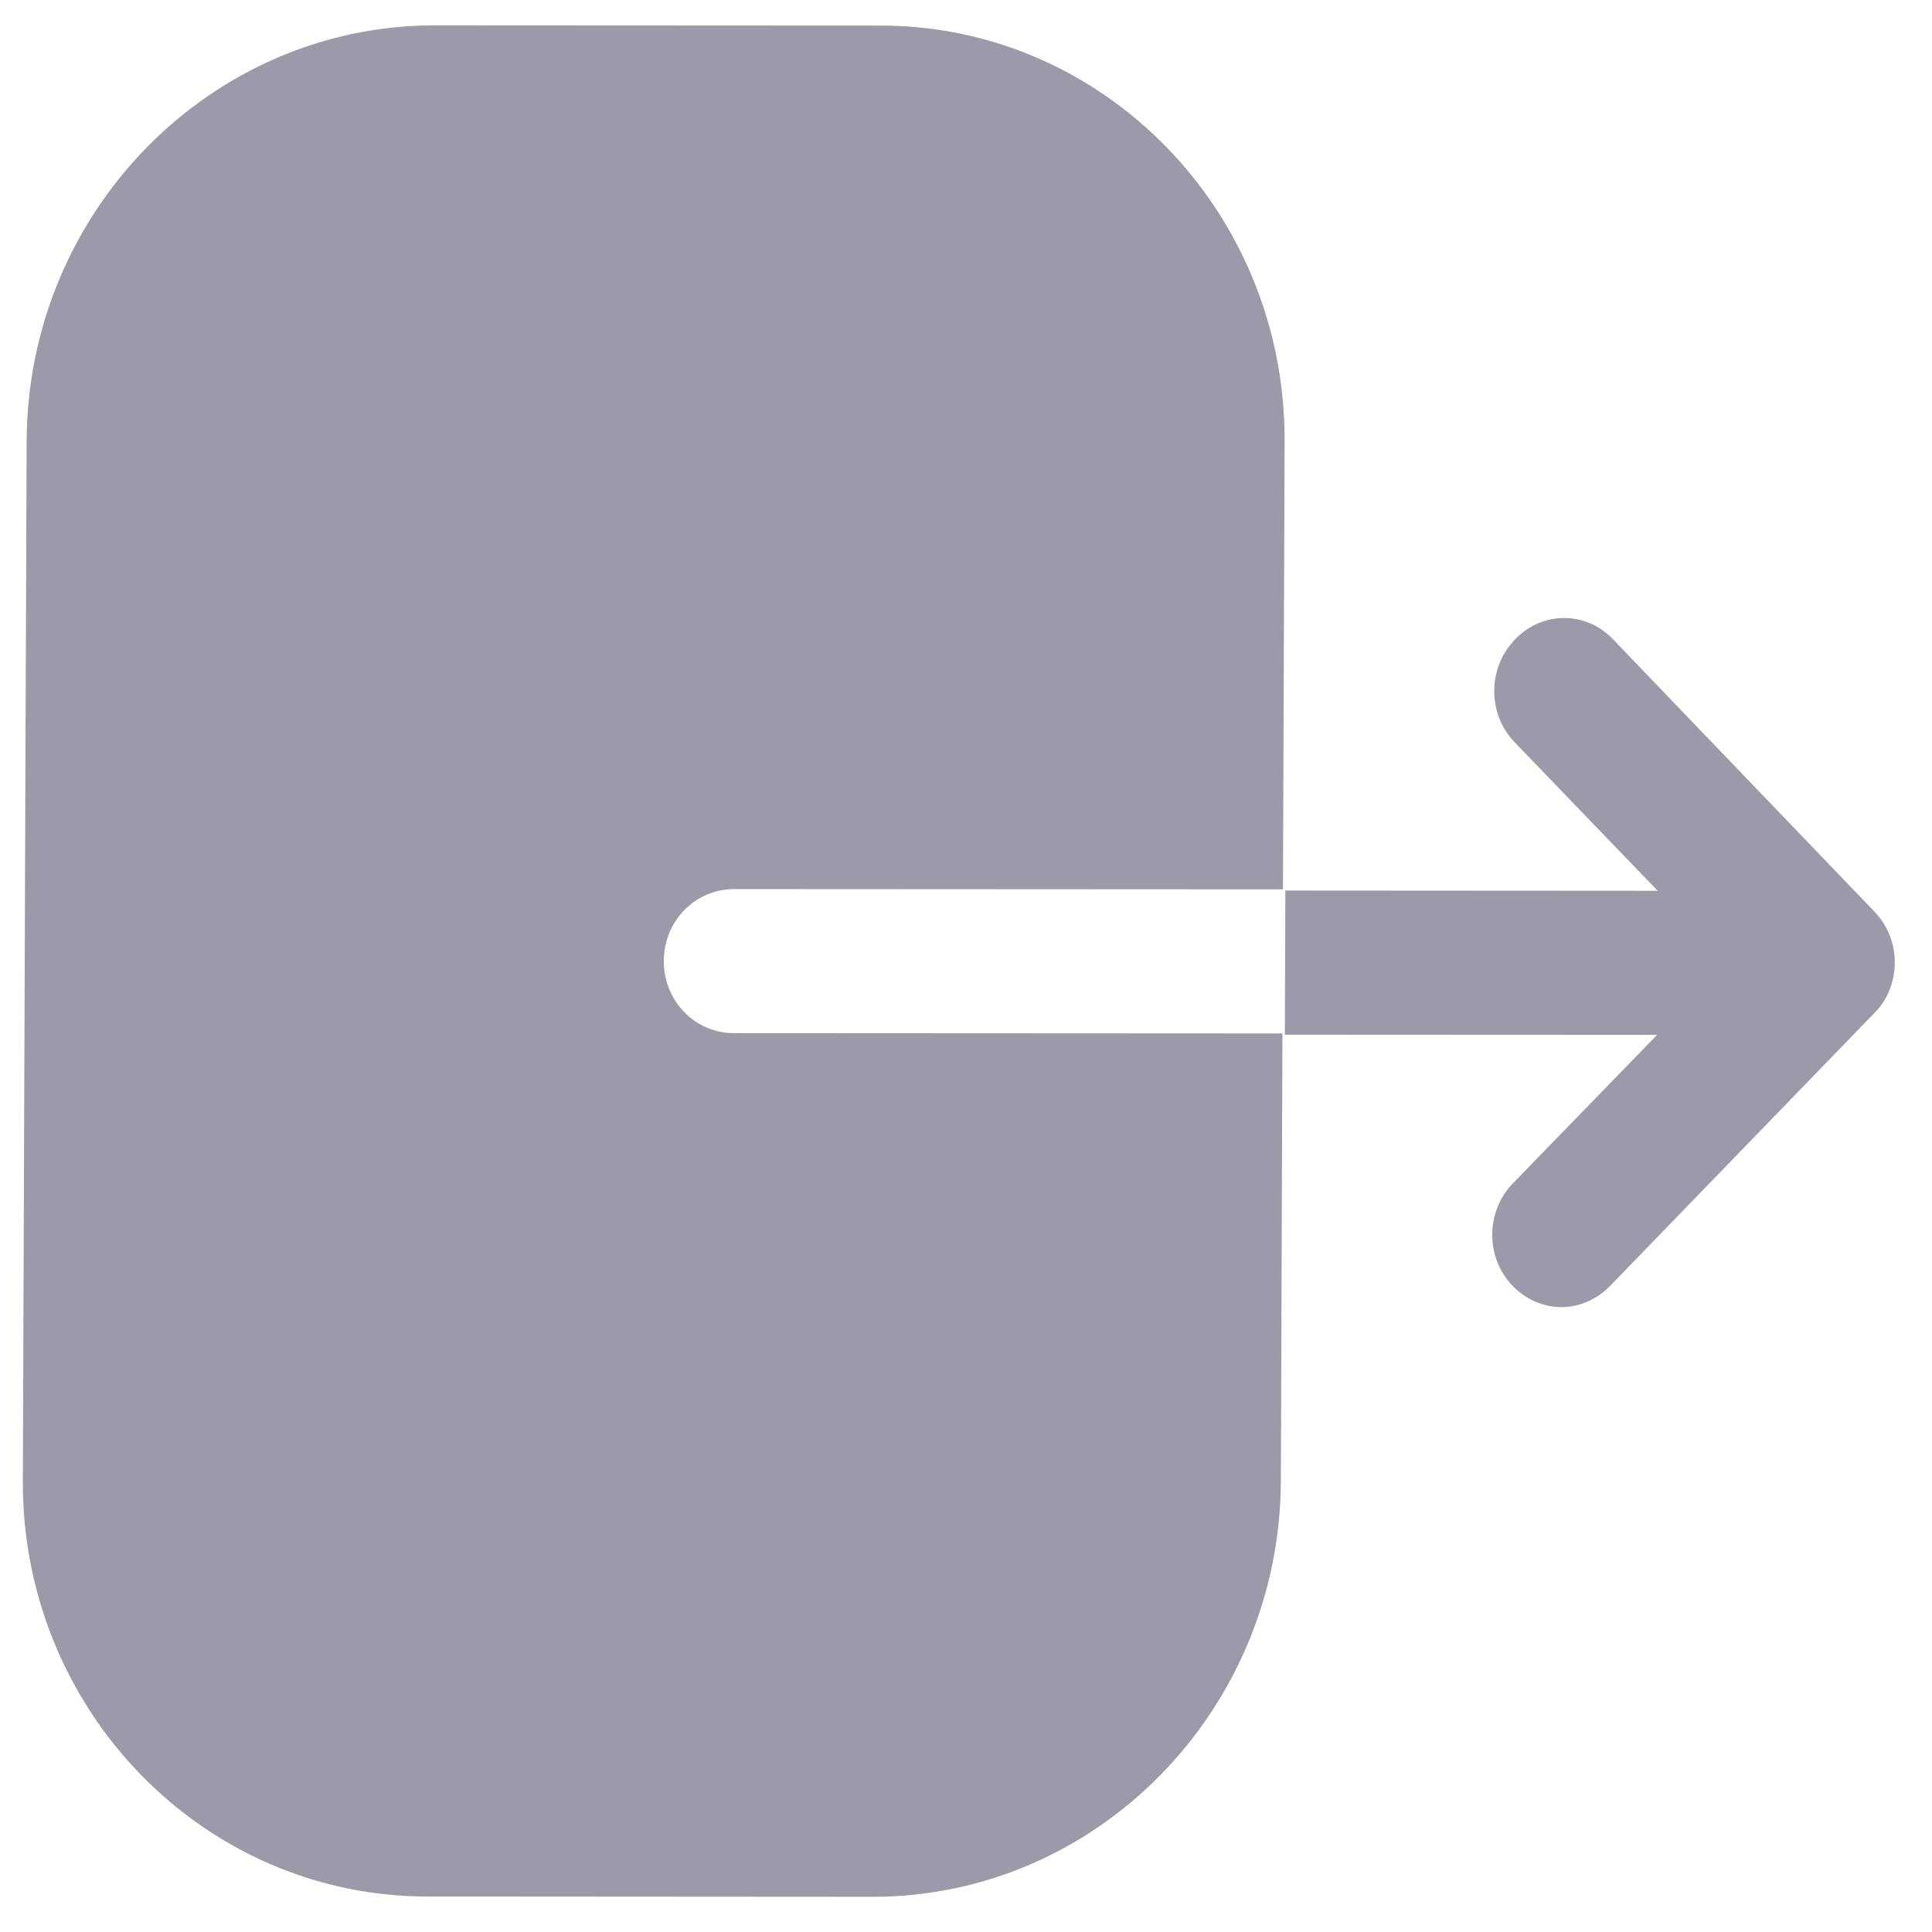 <svg width="33" height="33" viewBox="0 0 33 33" fill="none" xmlns="http://www.w3.org/2000/svg">
<g opacity="0.4">
<path fill-rule="evenodd" clip-rule="evenodd" d="M12.545 15.186C11.873 15.186 11.34 15.729 11.338 16.416C11.335 17.087 11.864 17.647 12.536 17.647L21.905 17.652L21.878 25.291C21.864 29.206 18.744 32.401 14.903 32.399L7.298 32.394C3.472 32.392 0.376 29.21 0.39 25.295L0.455 7.541C0.469 3.609 3.604 0.431 7.429 0.433L15.05 0.437C18.86 0.44 21.956 3.621 21.942 7.537L21.914 15.191L12.545 15.186ZM27.546 10.914L32.014 15.568C32.244 15.808 32.365 16.112 32.364 16.448C32.363 16.767 32.239 17.087 32.008 17.311L27.506 21.96C27.274 22.199 26.967 22.327 26.675 22.327C26.368 22.327 26.061 22.198 25.832 21.959C25.372 21.479 25.375 20.696 25.838 20.216L28.305 17.676L21.946 17.673L21.955 15.211L28.314 15.215L25.865 12.672C25.406 12.192 25.409 11.409 25.872 10.929C26.334 10.434 27.087 10.435 27.546 10.914Z" fill="#030229"/>
</g>
</svg>
